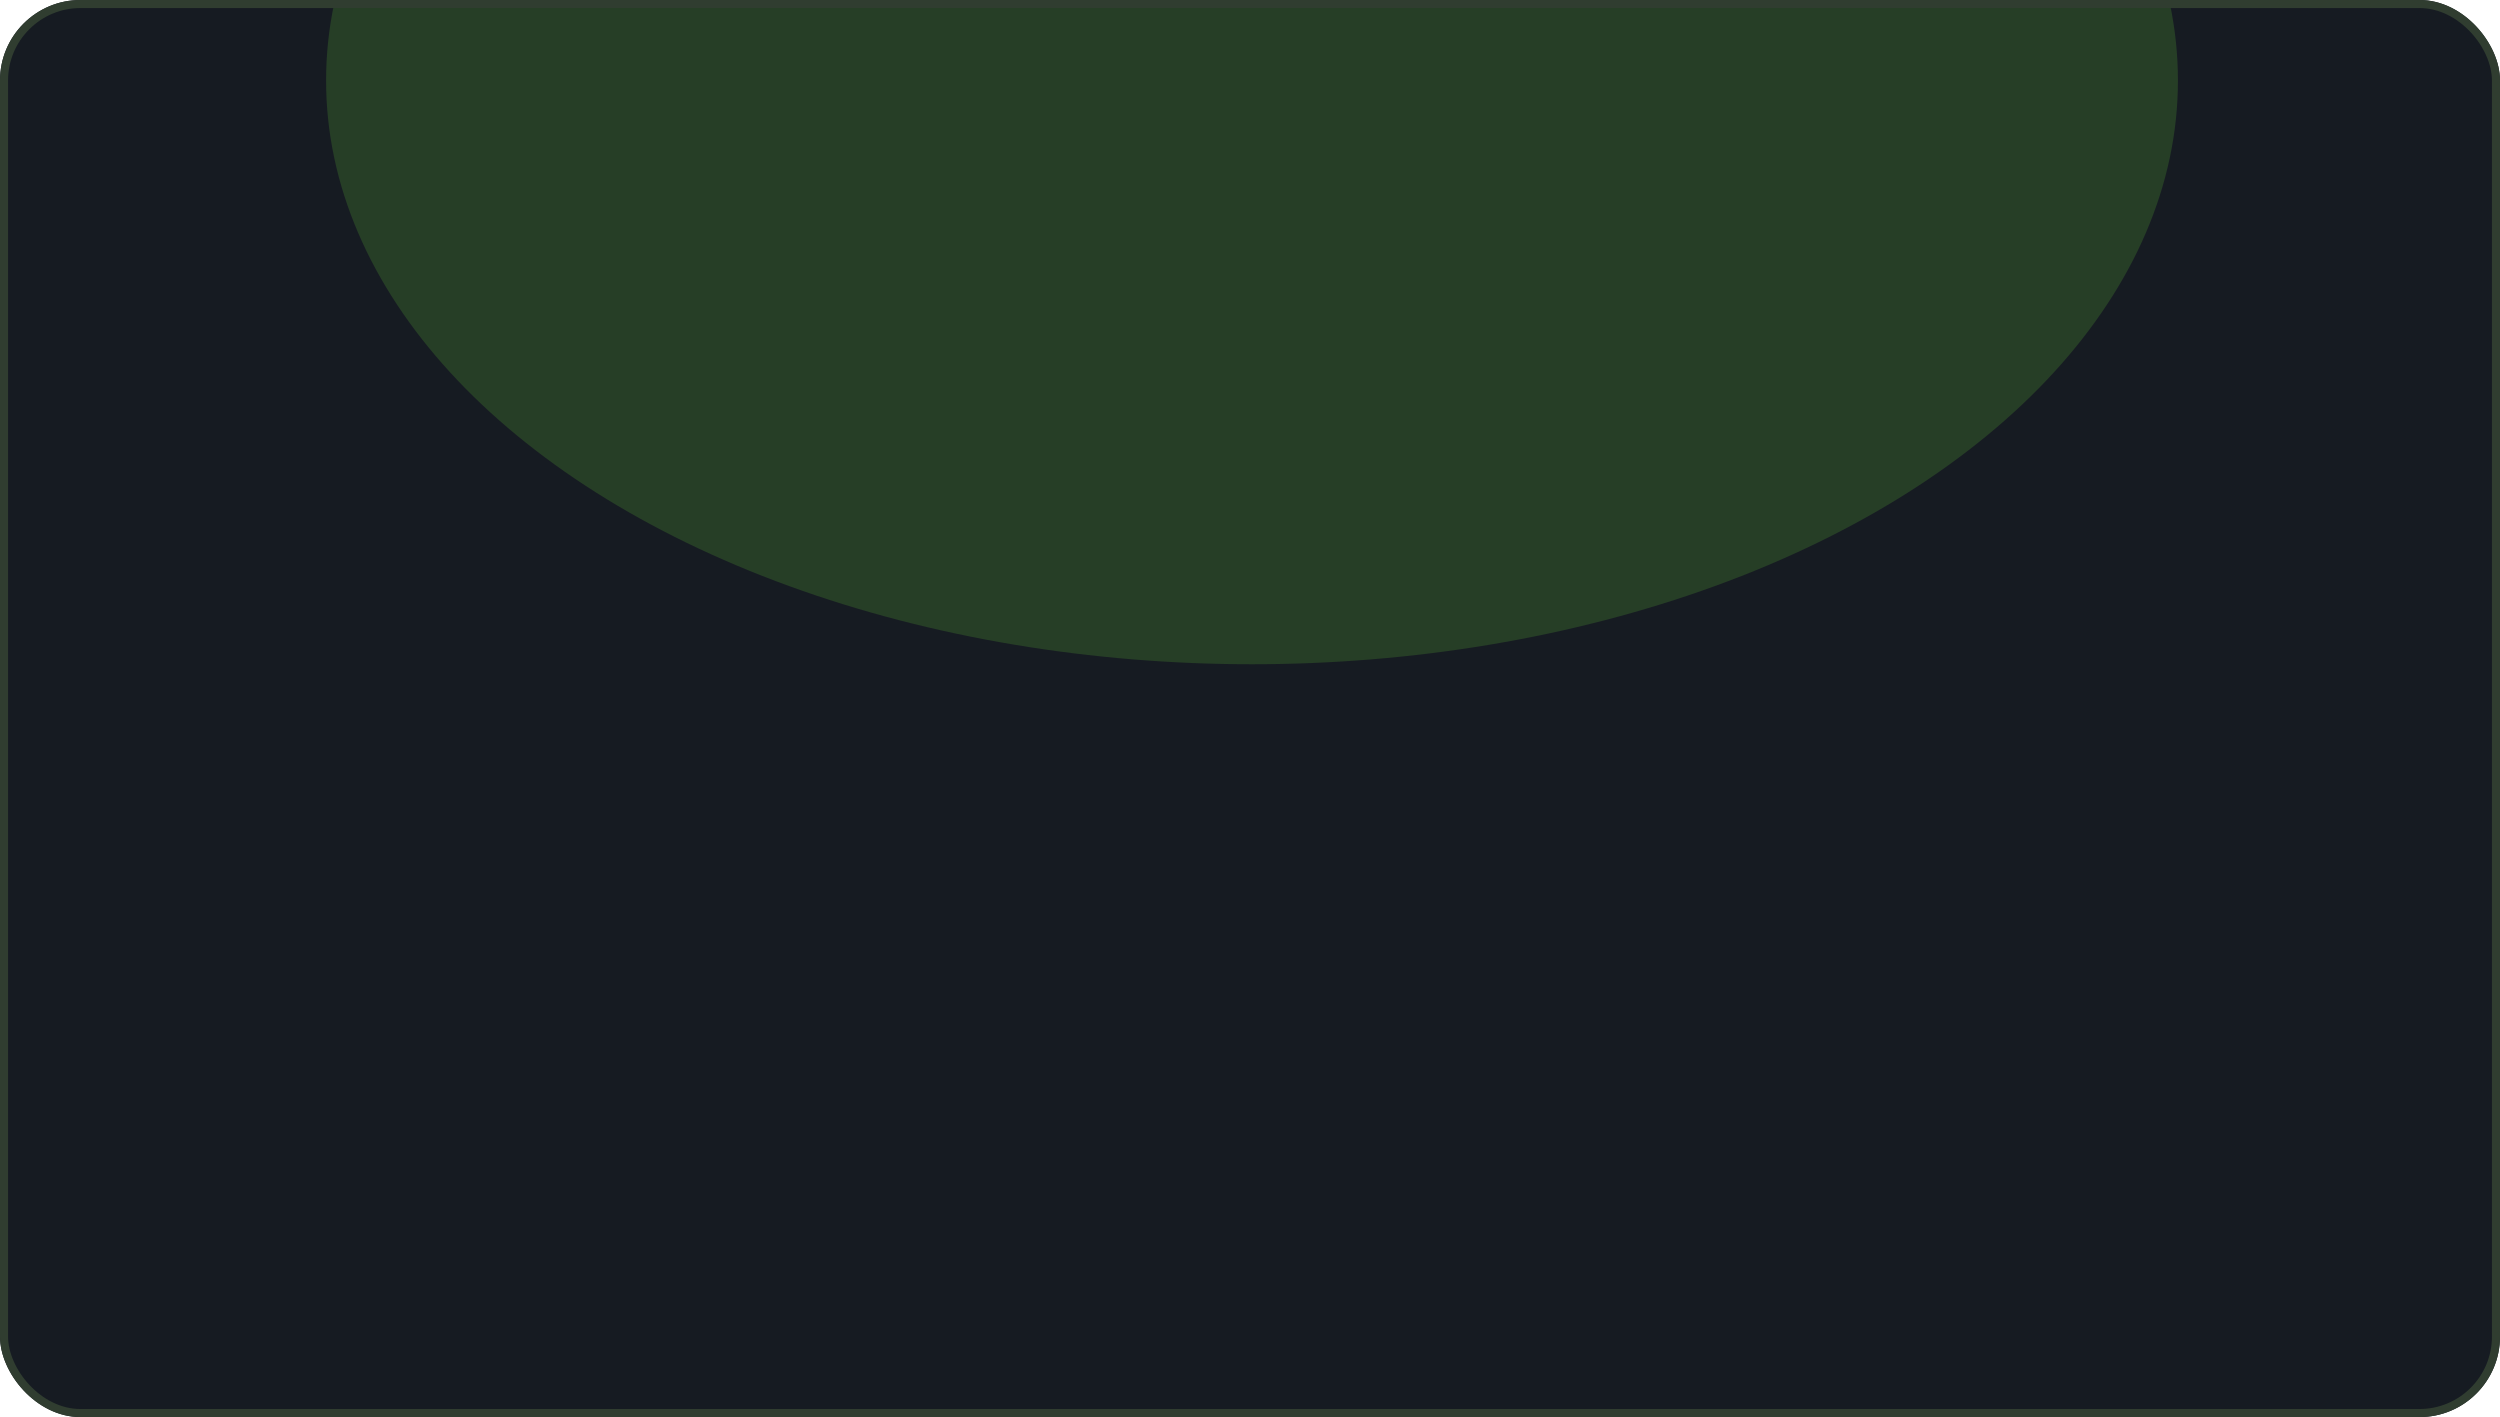 <svg width="621" height="352" viewBox="0 0 621 352" fill="none" xmlns="http://www.w3.org/2000/svg">
<g clip-path="url(#clip0_75_237)">
<rect width="621" height="352" rx="20" fill="#161B22"/>
<g opacity="0.2" filter="url(#filter0_f_75_237)">
<ellipse cx="311" cy="20" rx="230" ry="145" fill="#66C737"/>
</g>
</g>
<rect x="1" y="1" width="619" height="350" rx="19" stroke="#303D30" stroke-width="2"/>
<defs>
<filter id="filter0_f_75_237" x="-191.941" y="-397.941" width="1005.88" height="835.882" filterUnits="userSpaceOnUse" color-interpolation-filters="sRGB">
<feFlood flood-opacity="0" result="BackgroundImageFix"/>
<feBlend mode="normal" in="SourceGraphic" in2="BackgroundImageFix" result="shape"/>
<feGaussianBlur stdDeviation="136.471" result="effect1_foregroundBlur_75_237"/>
</filter>
<clipPath id="clip0_75_237">
<rect width="621" height="352" rx="20" fill="white"/>
</clipPath>
</defs>
</svg>
